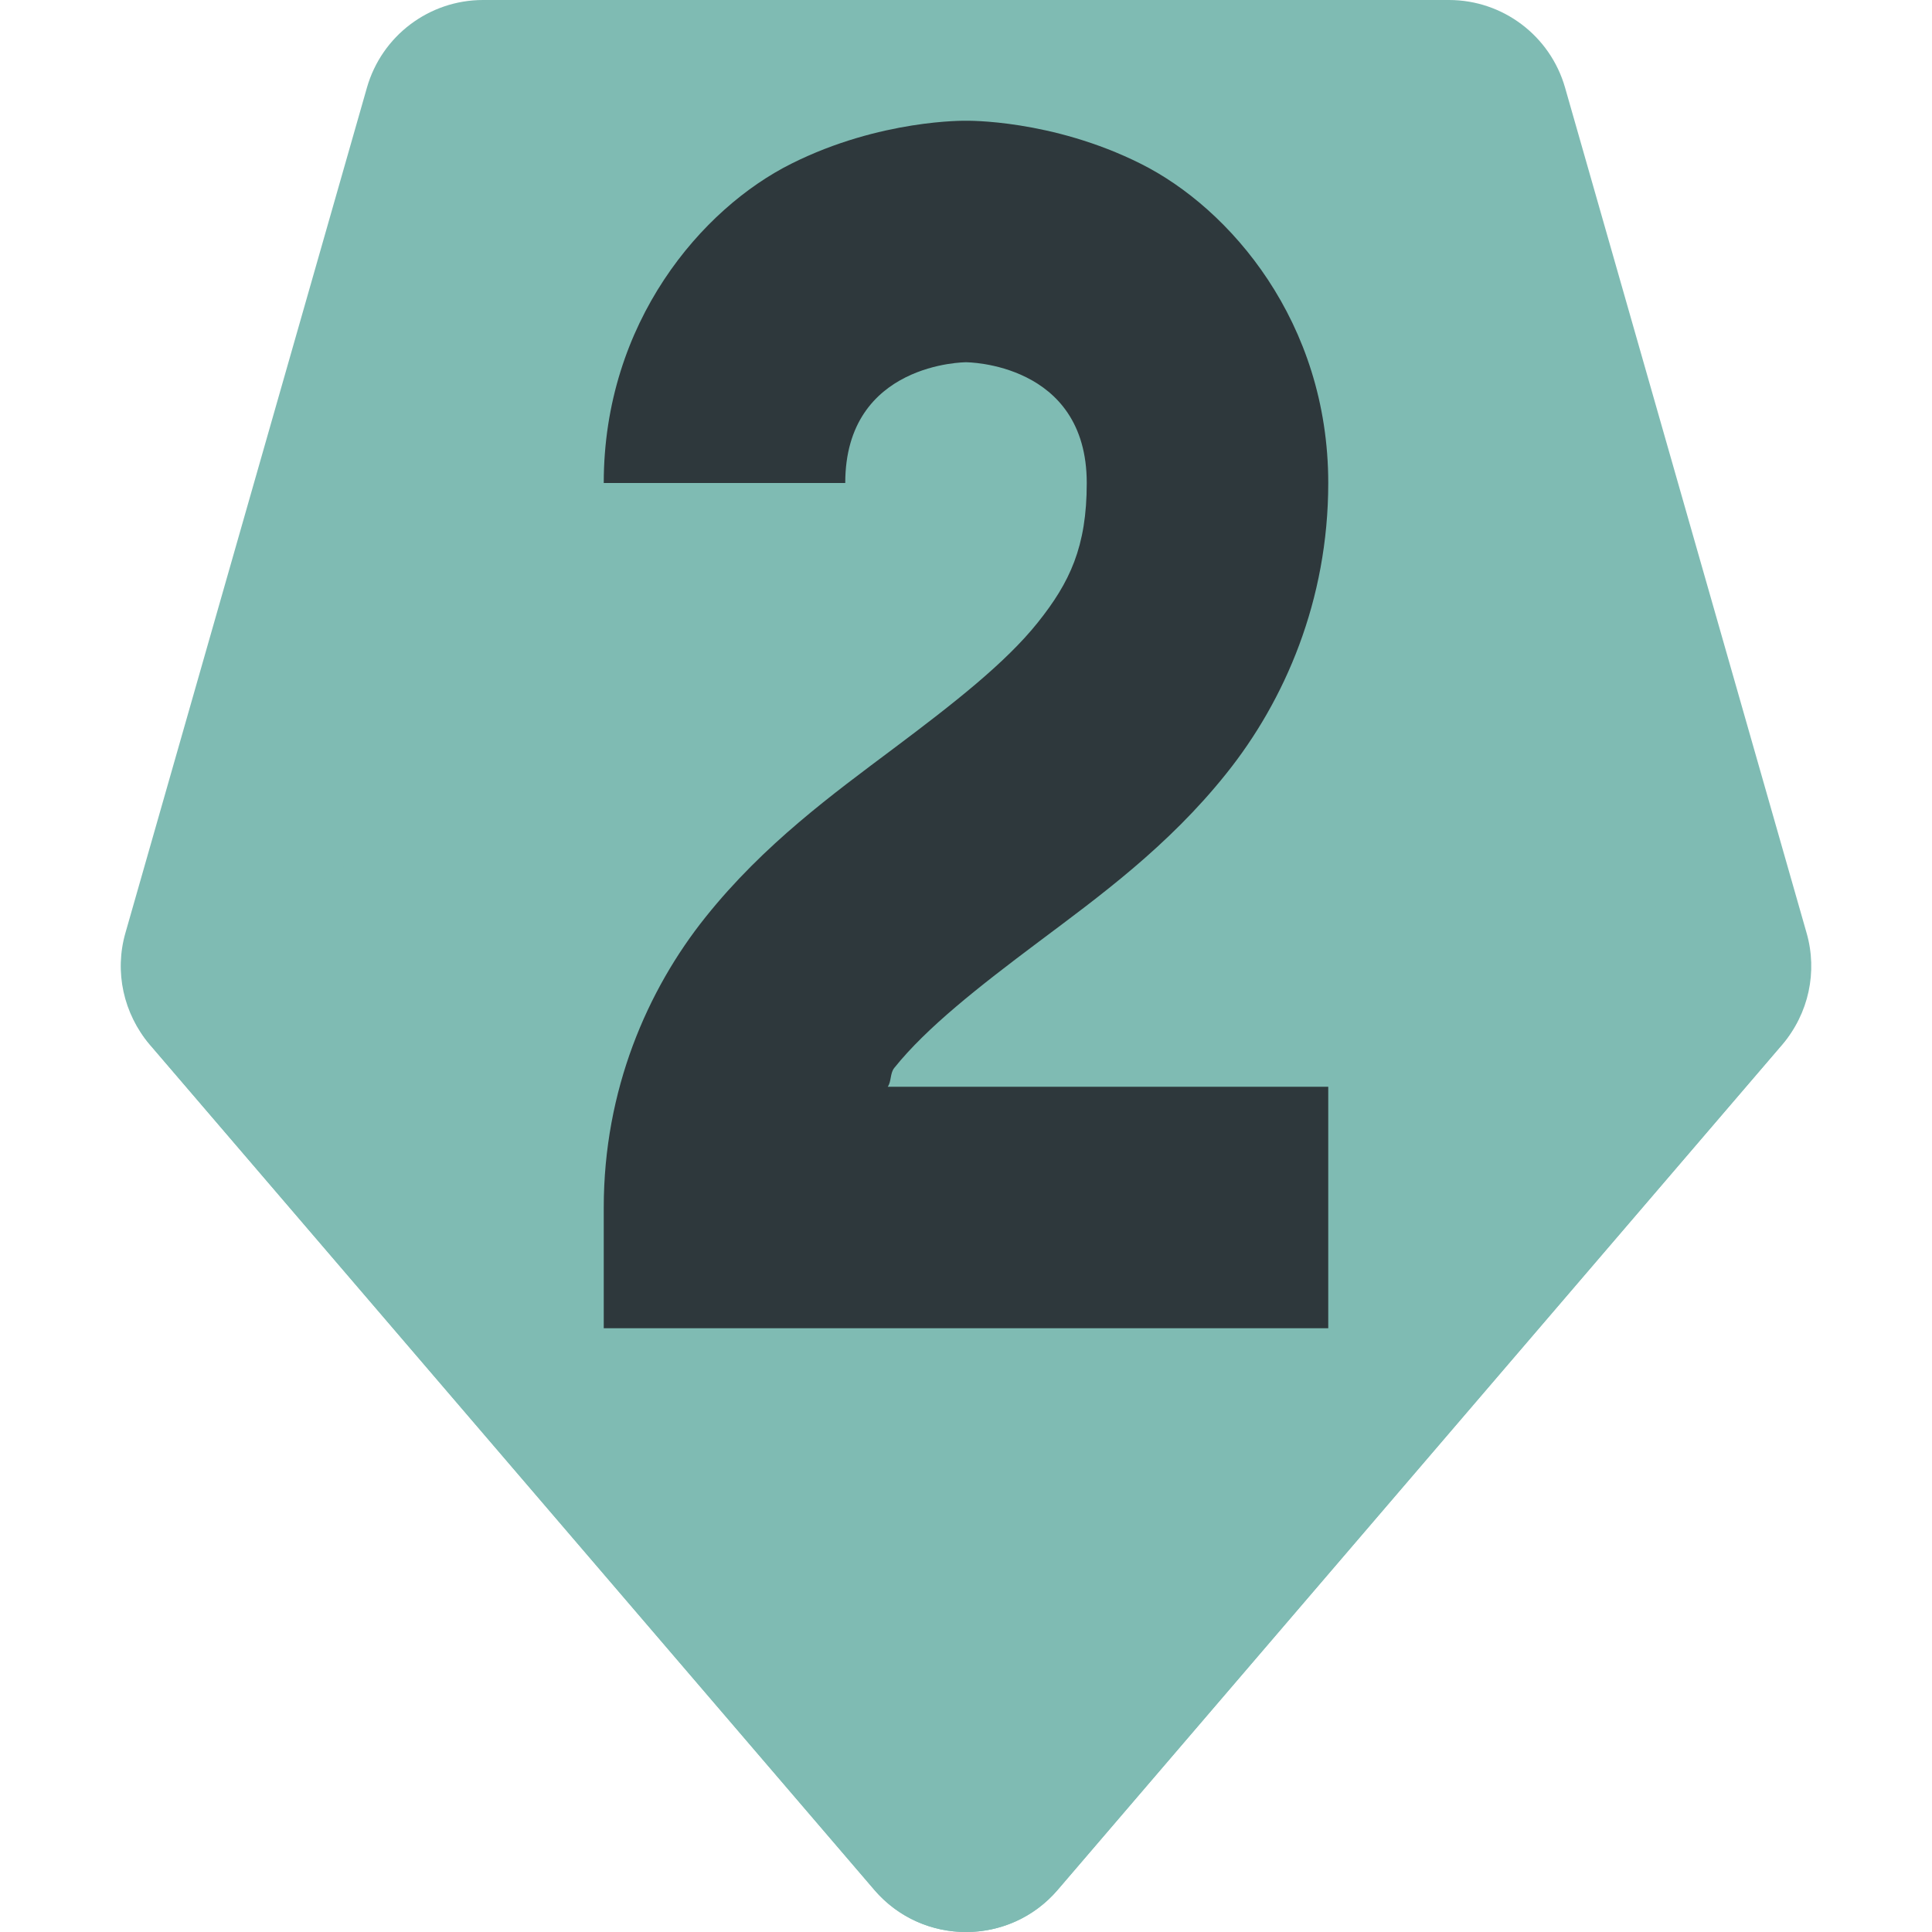 <svg xmlns="http://www.w3.org/2000/svg" width="16" height="16" version="1.1">
 <path style="fill:#7fbbb3" d="M 4,0 C 3.554,2.0977e-4 3.162,0.296 3.039,0.725 L 1.039,7.725 C 0.946,8.047 1.022,8.395 1.24,8.65 L 7.24,15.65 C 7.64,16.117 8.361,16.117 8.76,15.65 L 14.76,8.65 C 14.979,8.395 15.054,8.047 14.961,7.725 L 12.961,0.725 C 12.838,0.296 12.446,2.0955e-4 12,0 Z"/>
 <path style="fill:#7fbbb3" d="M 8,6 A 8,5 0 0 0 1.117,8.463 C 1.152,8.529 1.191,8.593 1.24,8.65 L 7.24,15.65 C 7.44,15.884 7.72,16 8,16 8.28,16 8.56,15.884 8.76,15.65 L 14.76,8.65 C 14.809,8.593 14.848,8.529 14.883,8.463 A 8,5 0 0 0 8,6 Z"/>
 <path style="fill:#2e383c" d="M 8,1 C 8,1 7.291,0.986 6.553,1.356 5.814,1.725 5,2.667 5,4 H 7 C 7,3 8,3 8,3 8,3 9,3 9,4 9,4.528 8.86,4.823 8.594,5.156 8.327,5.49 7.9,5.824 7.4,6.199 6.9,6.574 6.327,6.99 5.844,7.594 5.36,8.198 5,9.028 5,10 V 11 H 11 V 9 H 7.352 C 7.383,8.956 7.37,8.889 7.406,8.844 7.673,8.511 8.1,8.176 8.6,7.801 9.1,7.426 9.673,7.011 10.156,6.406 10.64,5.802 11,4.972 11,4 11,2.667 10.186,1.725 9.447,1.356 8.709,0.986 8,1 8,1 Z"/>
</svg>
